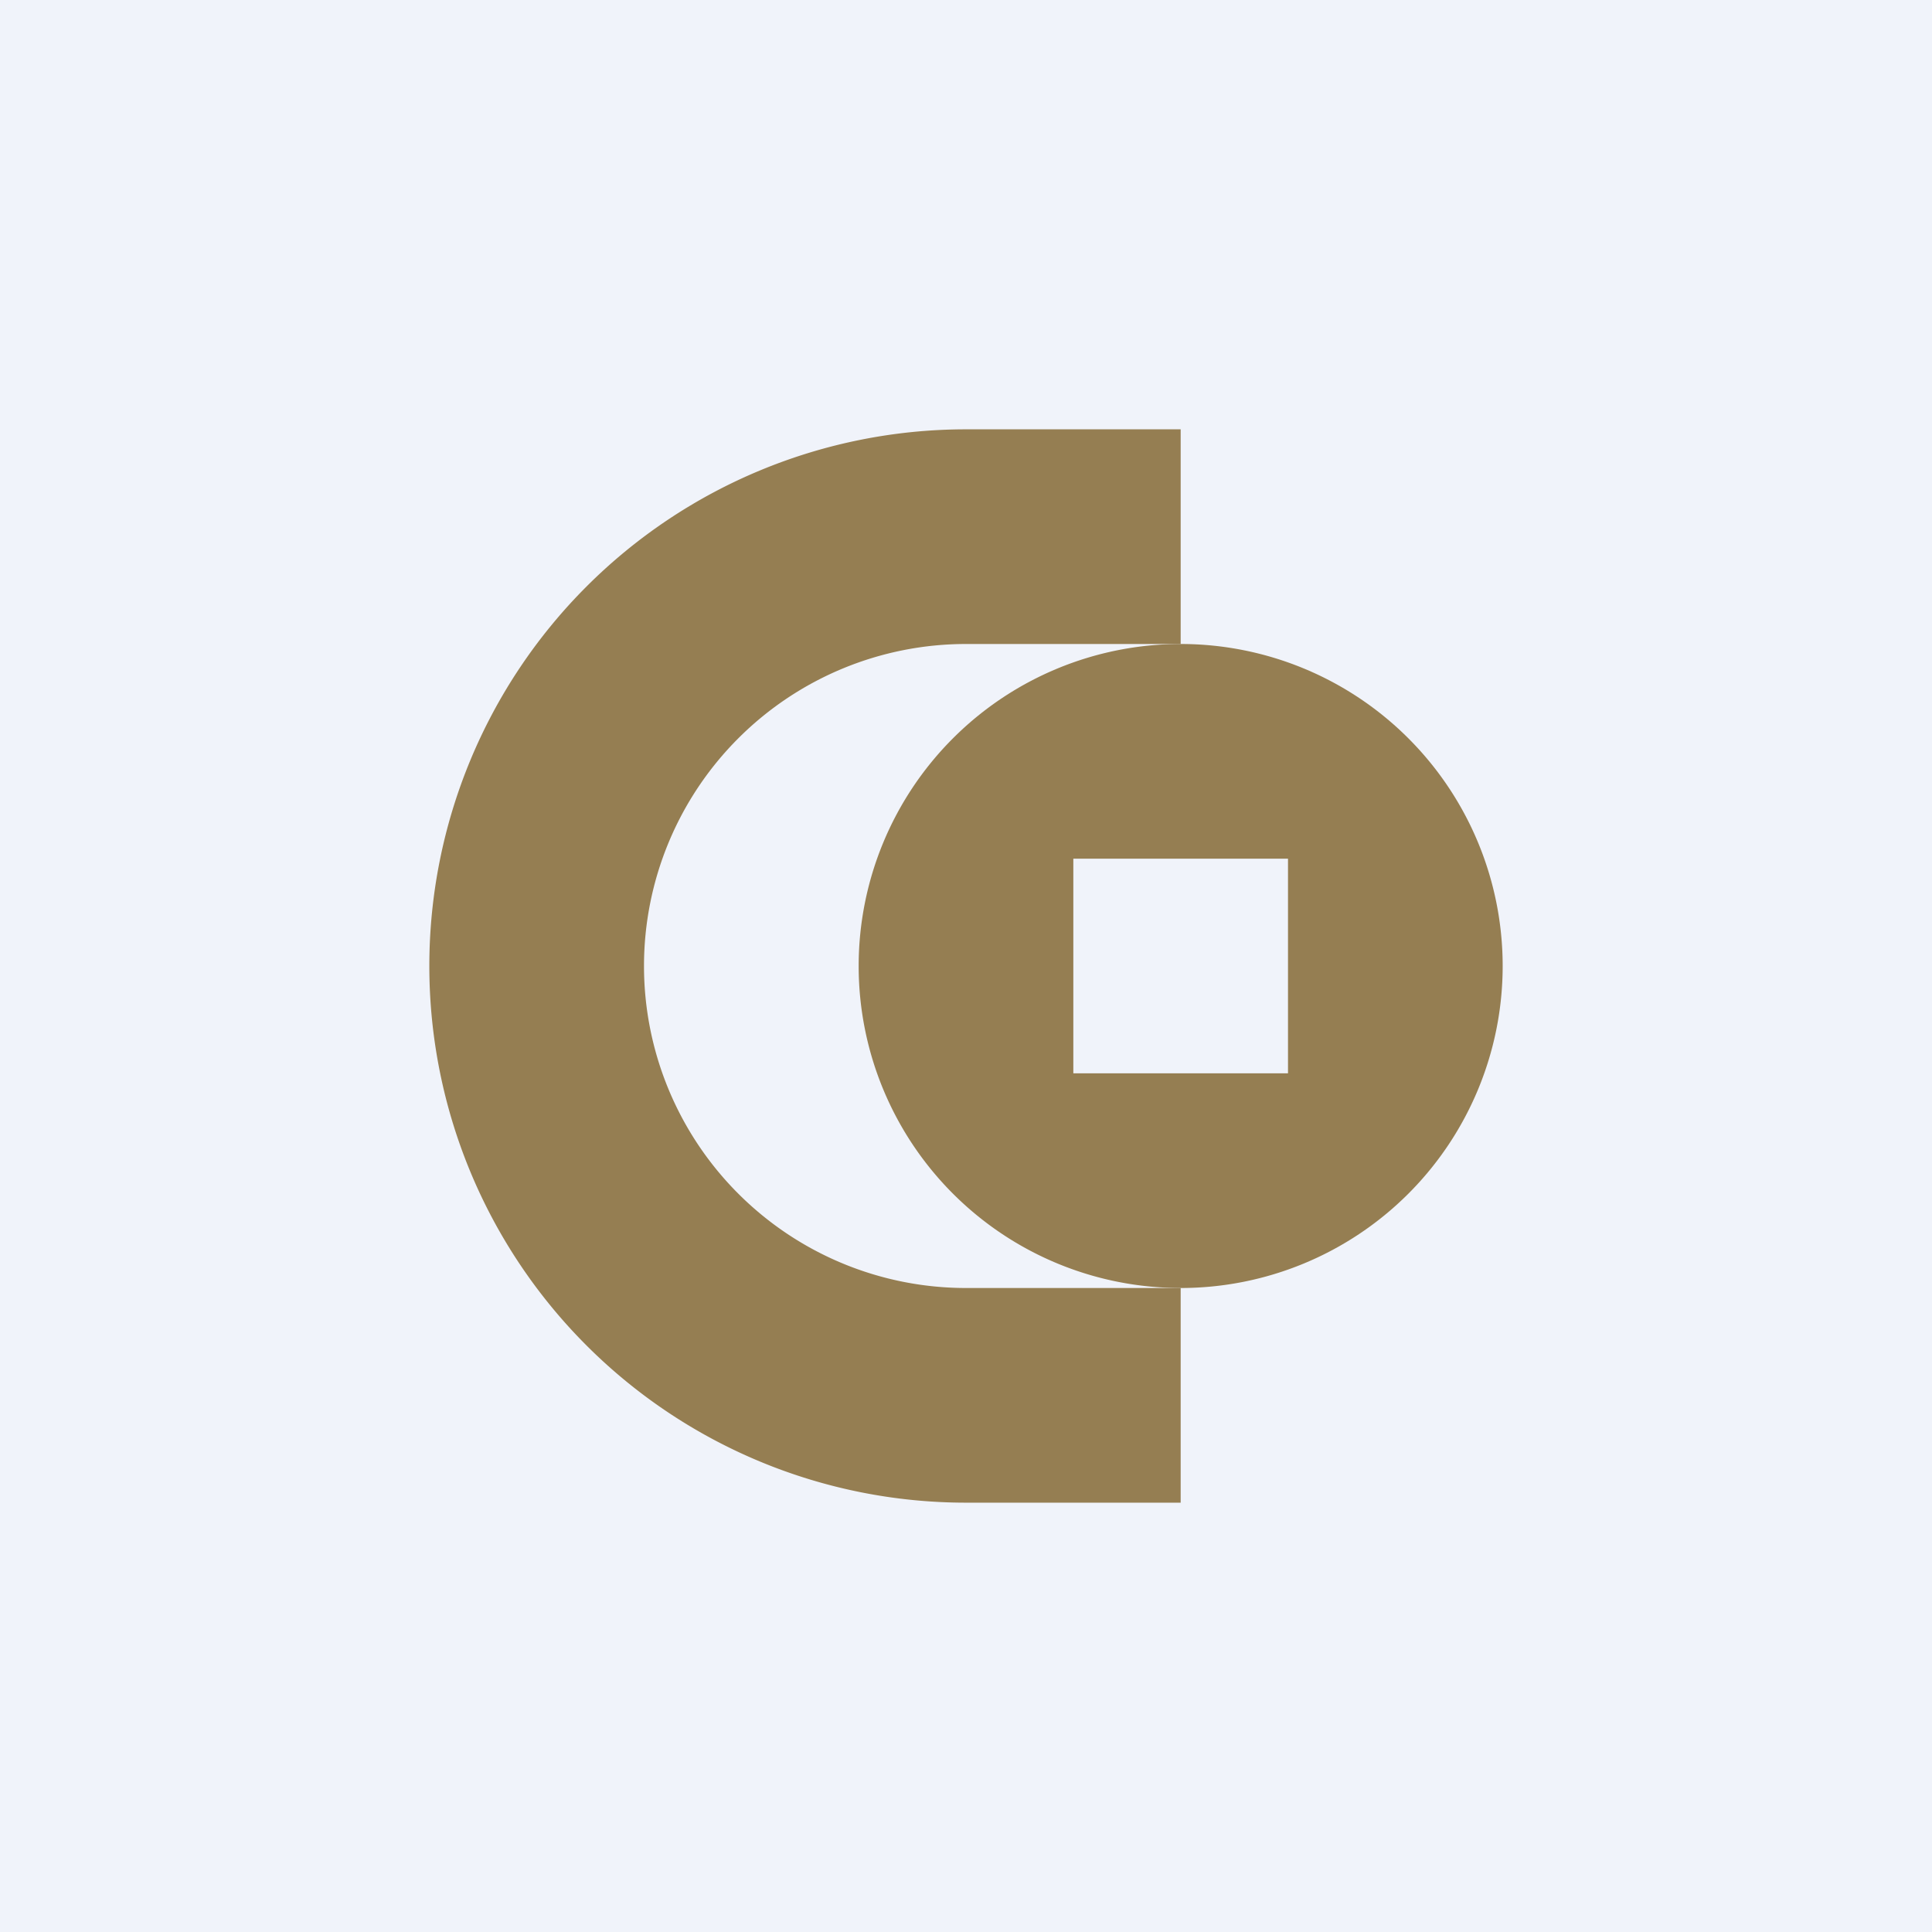 <!-- by TradingView --><svg width="18" height="18" fill="none" xmlns="http://www.w3.org/2000/svg"><path fill="#F0F3FA" d="M0 0h18v18H0z"/><path fill-rule="evenodd" clip-rule="evenodd" d="M11 12a3 3 0 1 0 0-6 3 3 0 0 0 0 6Zm1-4h-2v2h2V8Z" fill="#957E52"/><path fill-rule="evenodd" clip-rule="evenodd" d="M9 4a5 5 0 0 0 0 10h2v-2H9a3 3 0 1 1 0-6h2V4H9Z" fill="#957E52"/></svg>